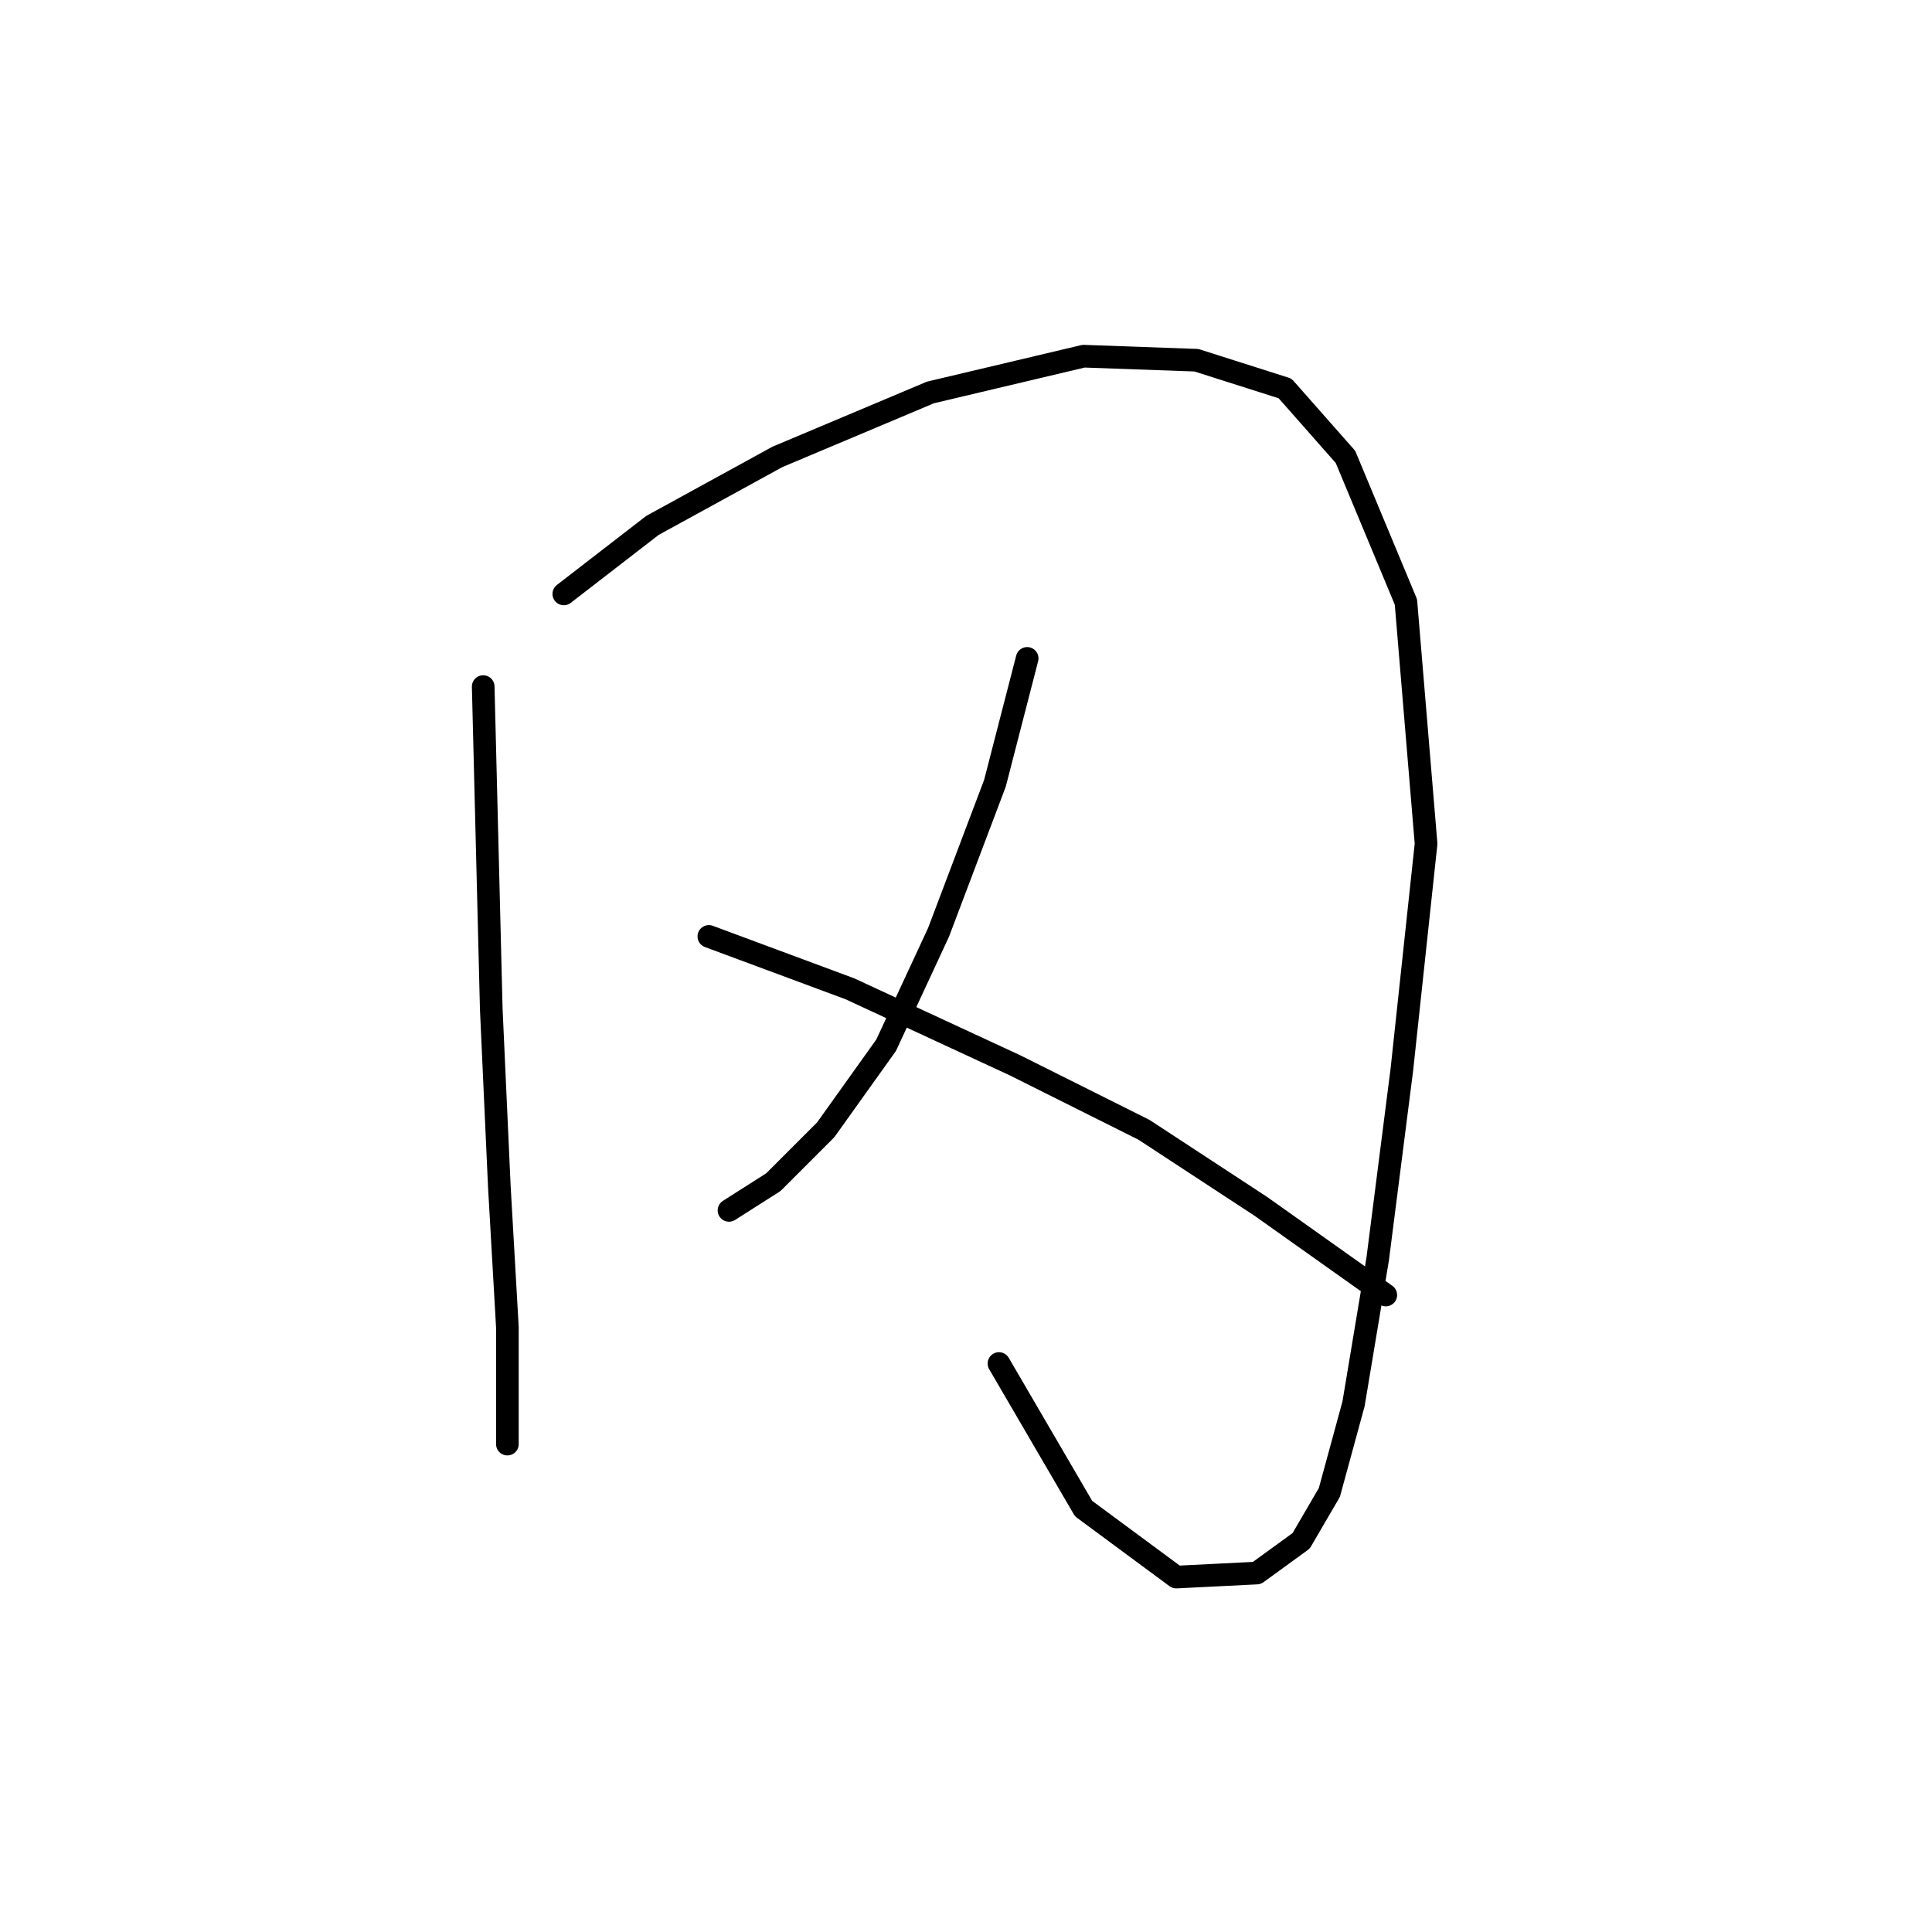 <?xml version="1.0" standalone="no"?>
    <svg width="256" height="256" xmlns="http://www.w3.org/2000/svg" version="1.1">
    <polyline stroke="black" stroke-width="3" stroke-linecap="round" fill="transparent" stroke-linejoin="round" points="64.027 90.977 65.095 133.69 66.163 157.182 67.231 175.869 67.231 185.479 67.231 190.284 67.231 191.352 67.231 191.352 " />
        <polyline stroke="black" stroke-width="3" stroke-linecap="round" fill="transparent" stroke-linejoin="round" points="74.706 78.698 86.452 69.621 103.003 60.545 123.291 52.002 143.58 47.197 158.529 47.731 170.275 51.468 178.284 60.545 186.292 79.765 188.962 111.8 185.758 141.699 182.555 166.792 179.352 186.013 176.148 197.759 172.411 204.166 166.538 208.437 155.86 208.971 143.58 199.895 132.368 180.674 132.368 180.674 " />
        <polyline stroke="black" stroke-width="3" stroke-linecap="round" fill="transparent" stroke-linejoin="round" points="136.105 87.24 131.834 103.791 124.359 123.546 117.418 138.495 109.41 149.707 102.469 156.648 96.596 160.385 96.596 160.385 " />
        <polyline stroke="black" stroke-width="3" stroke-linecap="round" fill="transparent" stroke-linejoin="round" points="93.926 124.08 112.613 131.02 134.503 141.165 151.588 149.707 167.072 159.852 183.623 171.597 183.623 171.597 " />
        </svg>